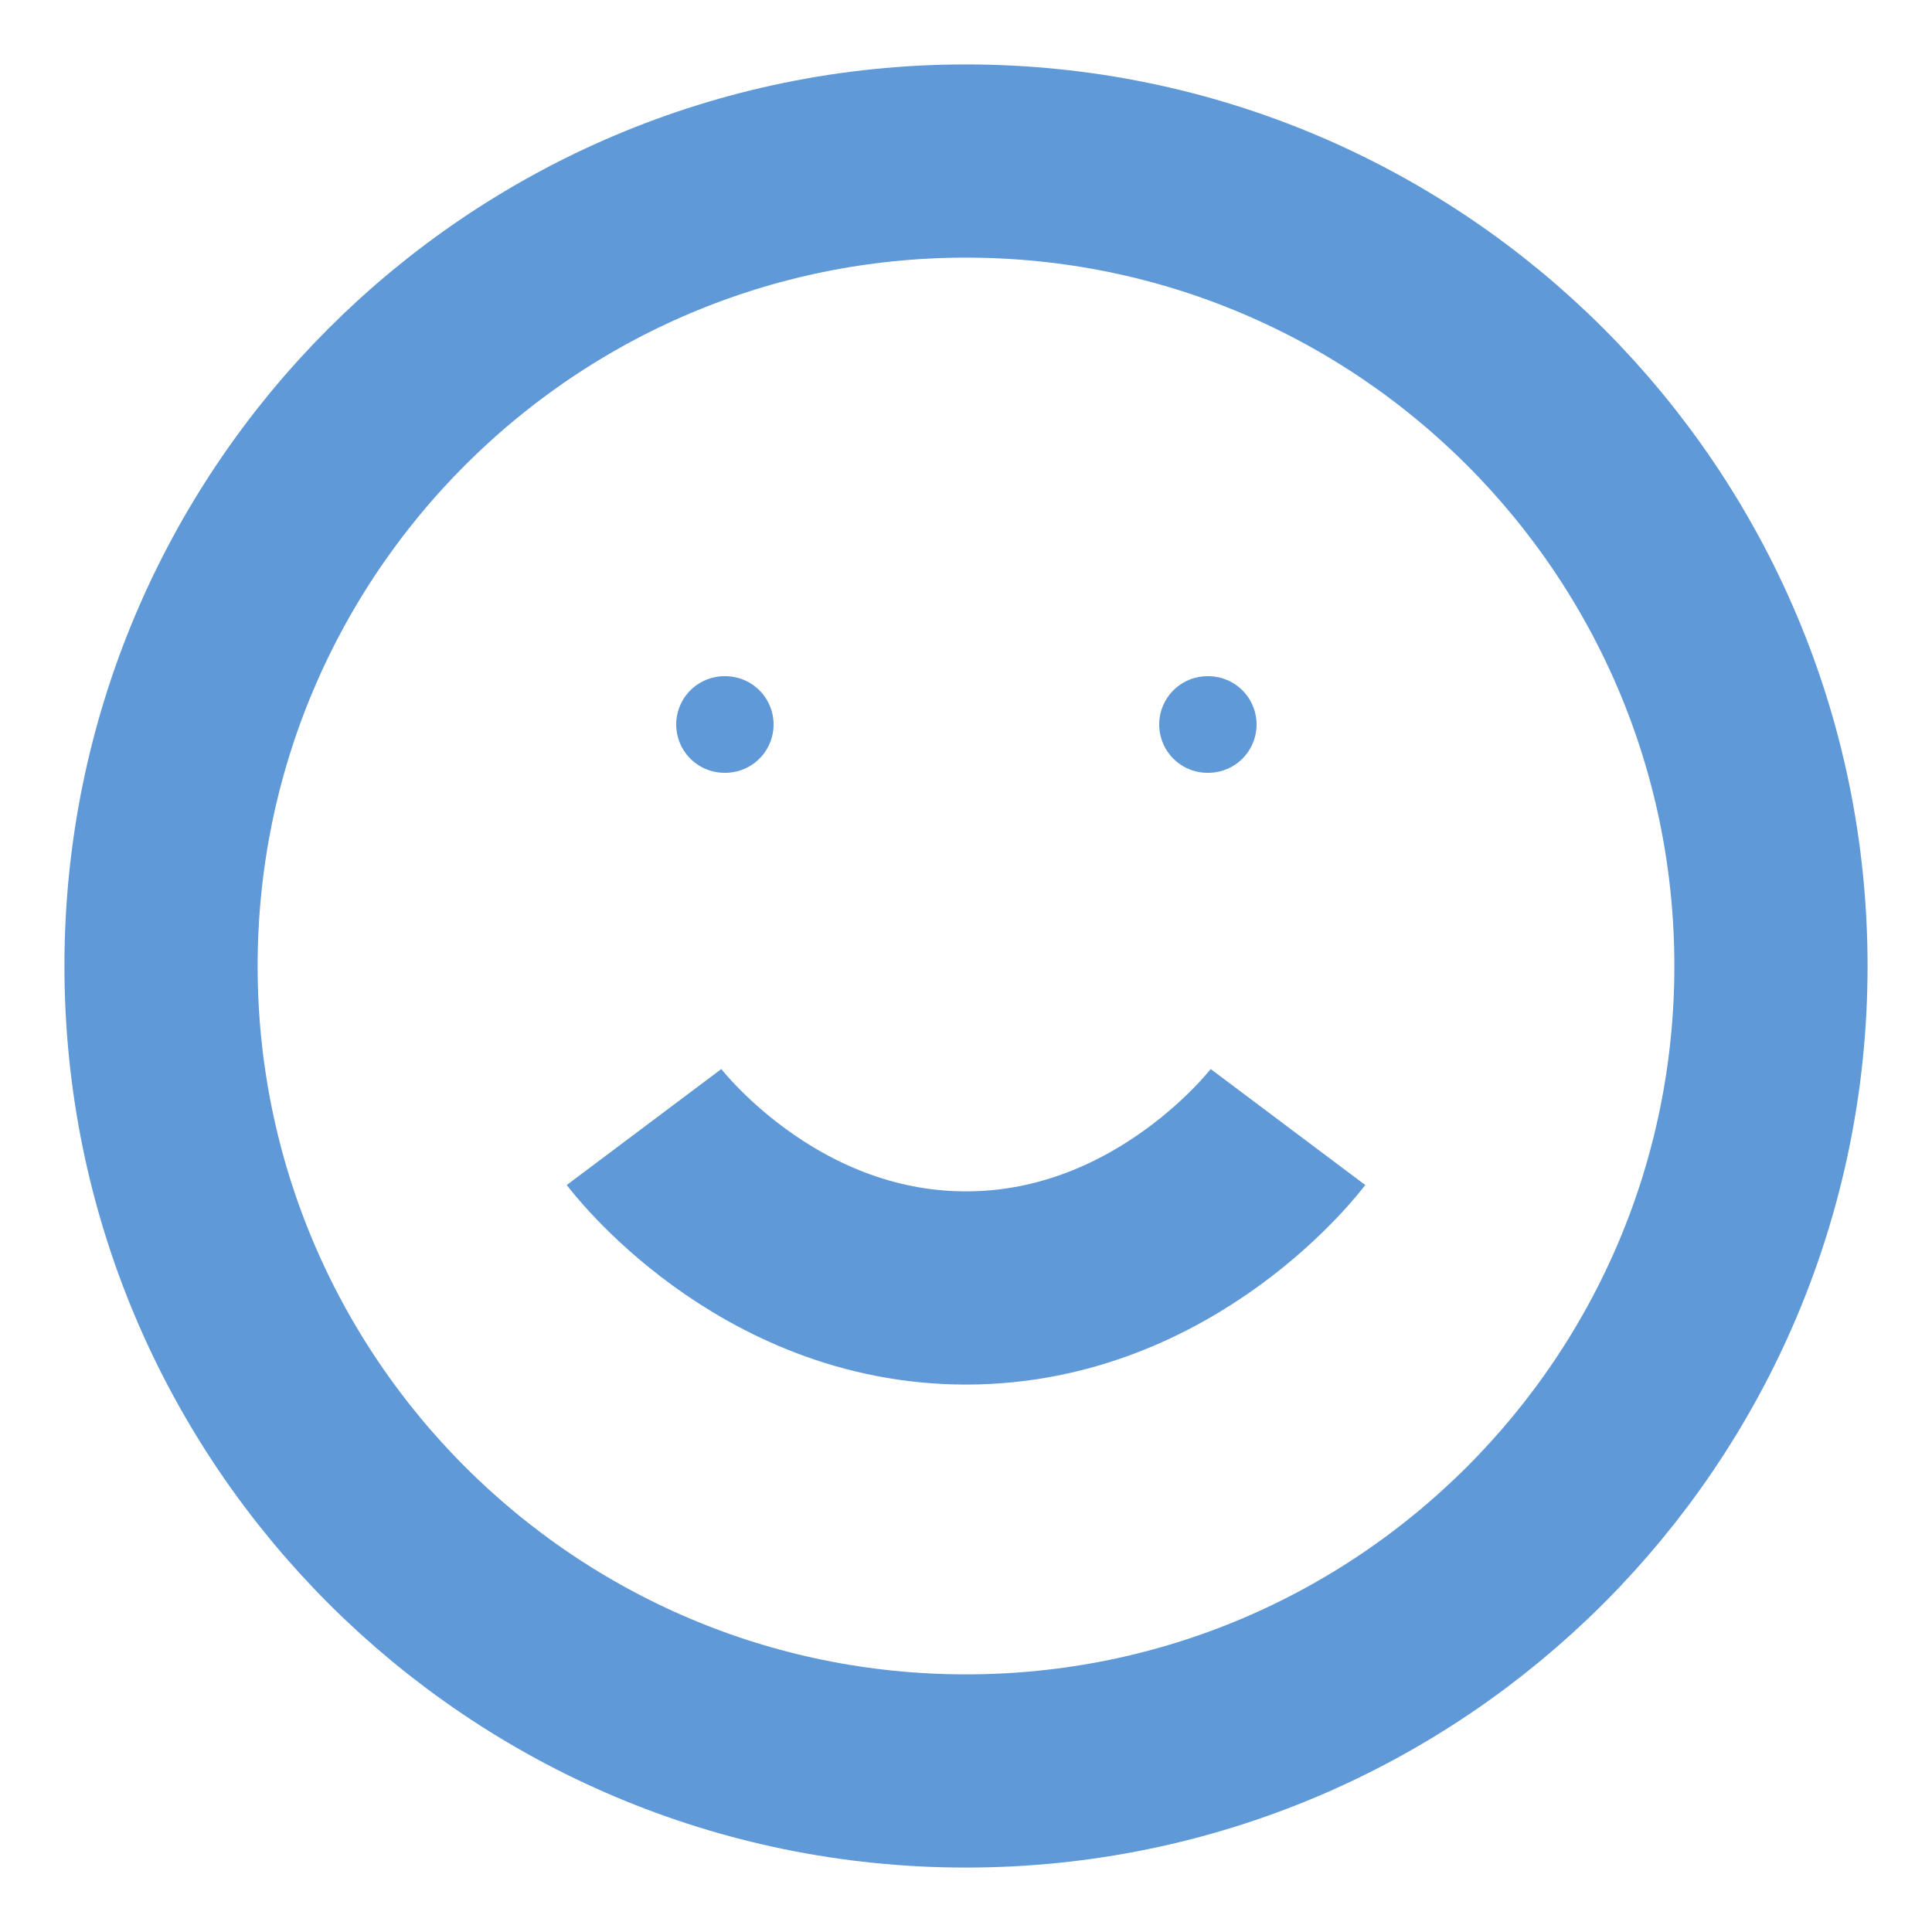 <!--
  - /*
  -  * Copyright (c) 2023 TechAxis.
  -  * All rights reserved.
  -  * Redistribution and use in source and binary forms, with or without modification, are not permitted.
  -  */
  -->

<svg width="20" height="20" viewBox="0 0 20 20" fill="none" xmlns="http://www.w3.org/2000/svg">
<g clip-path="url(#clip0_7255_143832)">
<path d="M10 18.333C14.602 18.333 18.333 14.602 18.333 10C18.333 5.398 14.602 1.667 10 1.667C5.398 1.667 1.667 5.398 1.667 10C1.667 14.602 5.398 18.333 10 18.333Z" stroke="#5F99D7" stroke-width="2" stroke-linecap="round" stroke-linejoin="round"/>
<path d="M6.667 11.667C6.667 11.667 7.917 13.333 10 13.333C12.083 13.333 13.333 11.667 13.333 11.667" stroke="#5F99D7" stroke-width="2" strokeLinecap="round" strokeLinejoin="round"/>
<path d="M7.5 7.5H7.508" stroke="#5F99D7" strokeWidth="2" stroke-linecap="round" strokeLinejoin="round"/>
<path d="M12.5 7.5H12.508" stroke="#5F99D7" strokeWidth="2" stroke-linecap="round" strokeLinejoin="round"/>
</g>
<defs>
<clipPath id="clip0_7255_143832">
<rect width="20" height="20" fill="white"/>
</clipPath>
</defs>
</svg>
